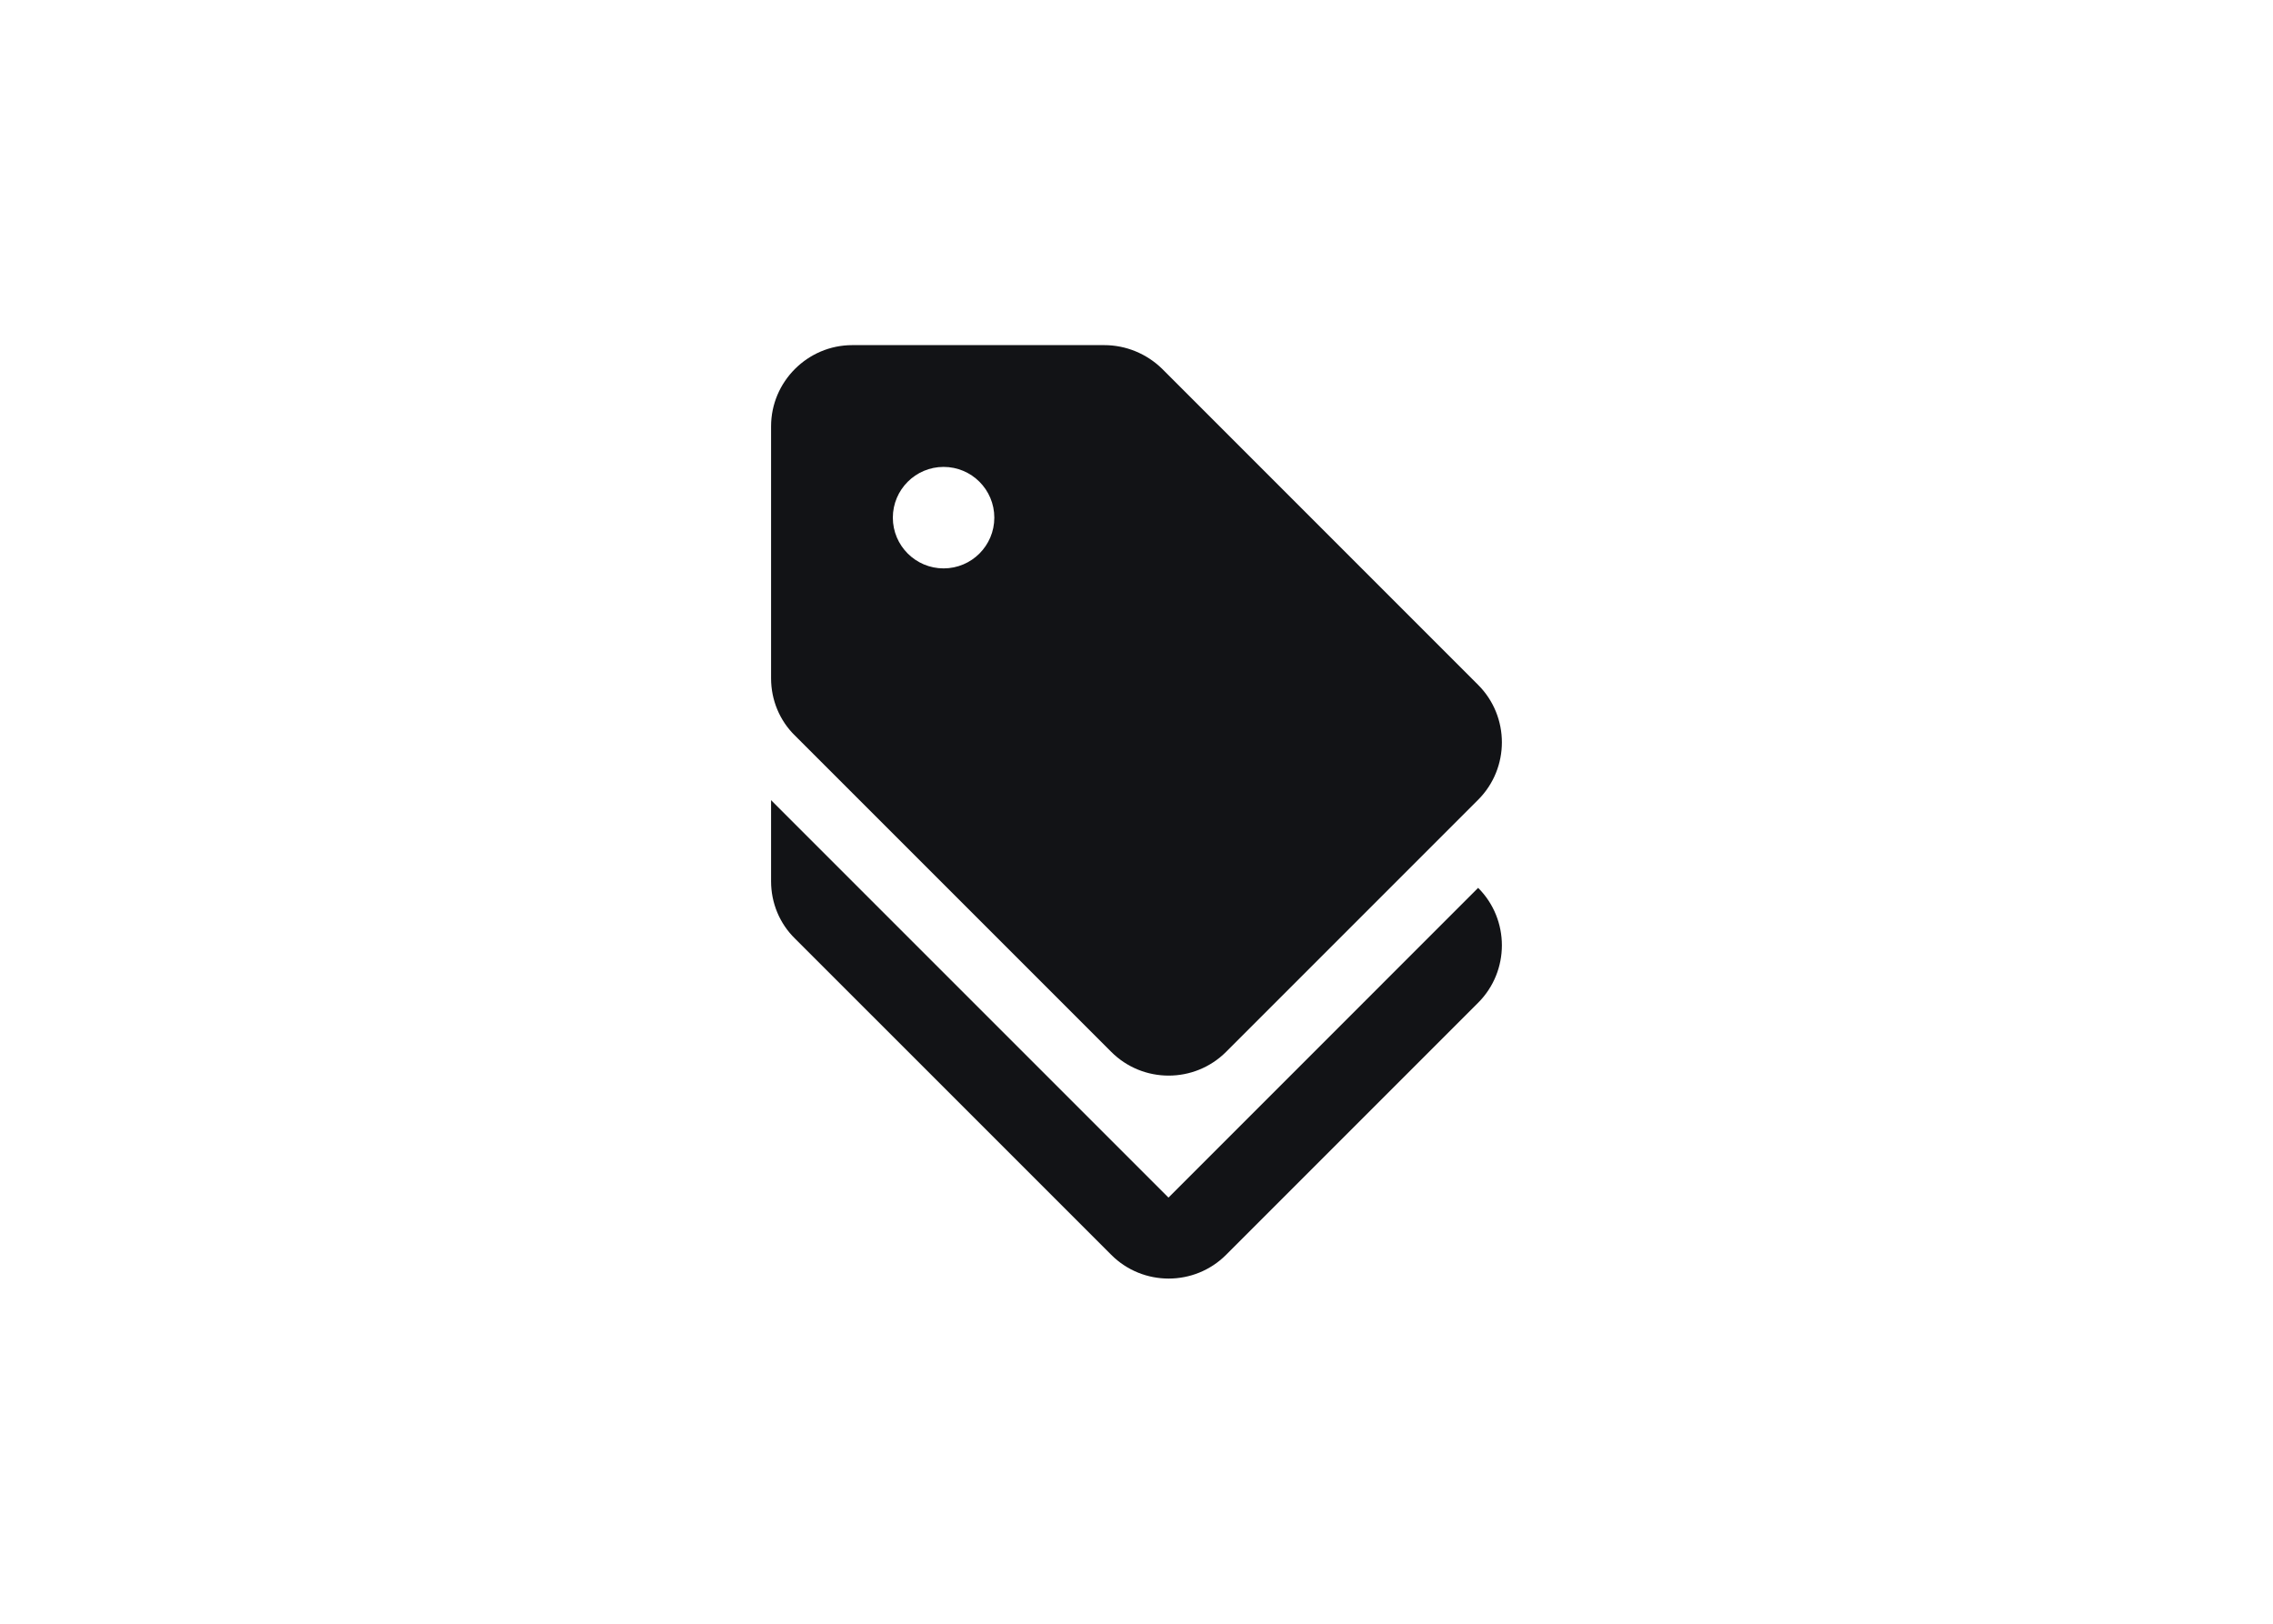 <svg width="56" height="40" viewBox="0 0 56 40" fill="none" xmlns="http://www.w3.org/2000/svg">
<path d="M28.788 29.502L18.997 19.712V21.712C18.997 22.242 19.207 22.752 19.587 23.122L27.378 30.912C28.157 31.692 29.427 31.692 30.207 30.912L36.417 24.702C37.197 23.922 37.197 22.652 36.417 21.872L28.788 29.502Z" fill="#121316"/>
<path d="M27.378 25.912C28.157 26.692 29.427 26.692 30.207 25.912L36.417 19.702C37.197 18.922 37.197 17.652 36.417 16.872L28.628 9.082C28.247 8.712 27.738 8.502 27.207 8.502H20.997C19.898 8.502 18.997 9.402 18.997 10.502V16.712C18.997 17.242 19.207 17.752 19.587 18.122L27.378 25.912ZM23.247 11.502C23.938 11.502 24.497 12.062 24.497 12.752C24.497 13.442 23.938 14.002 23.247 14.002C22.558 14.002 21.997 13.442 21.997 12.752C21.997 12.062 22.558 11.502 23.247 11.502Z" fill="#121316"/>
</svg>

